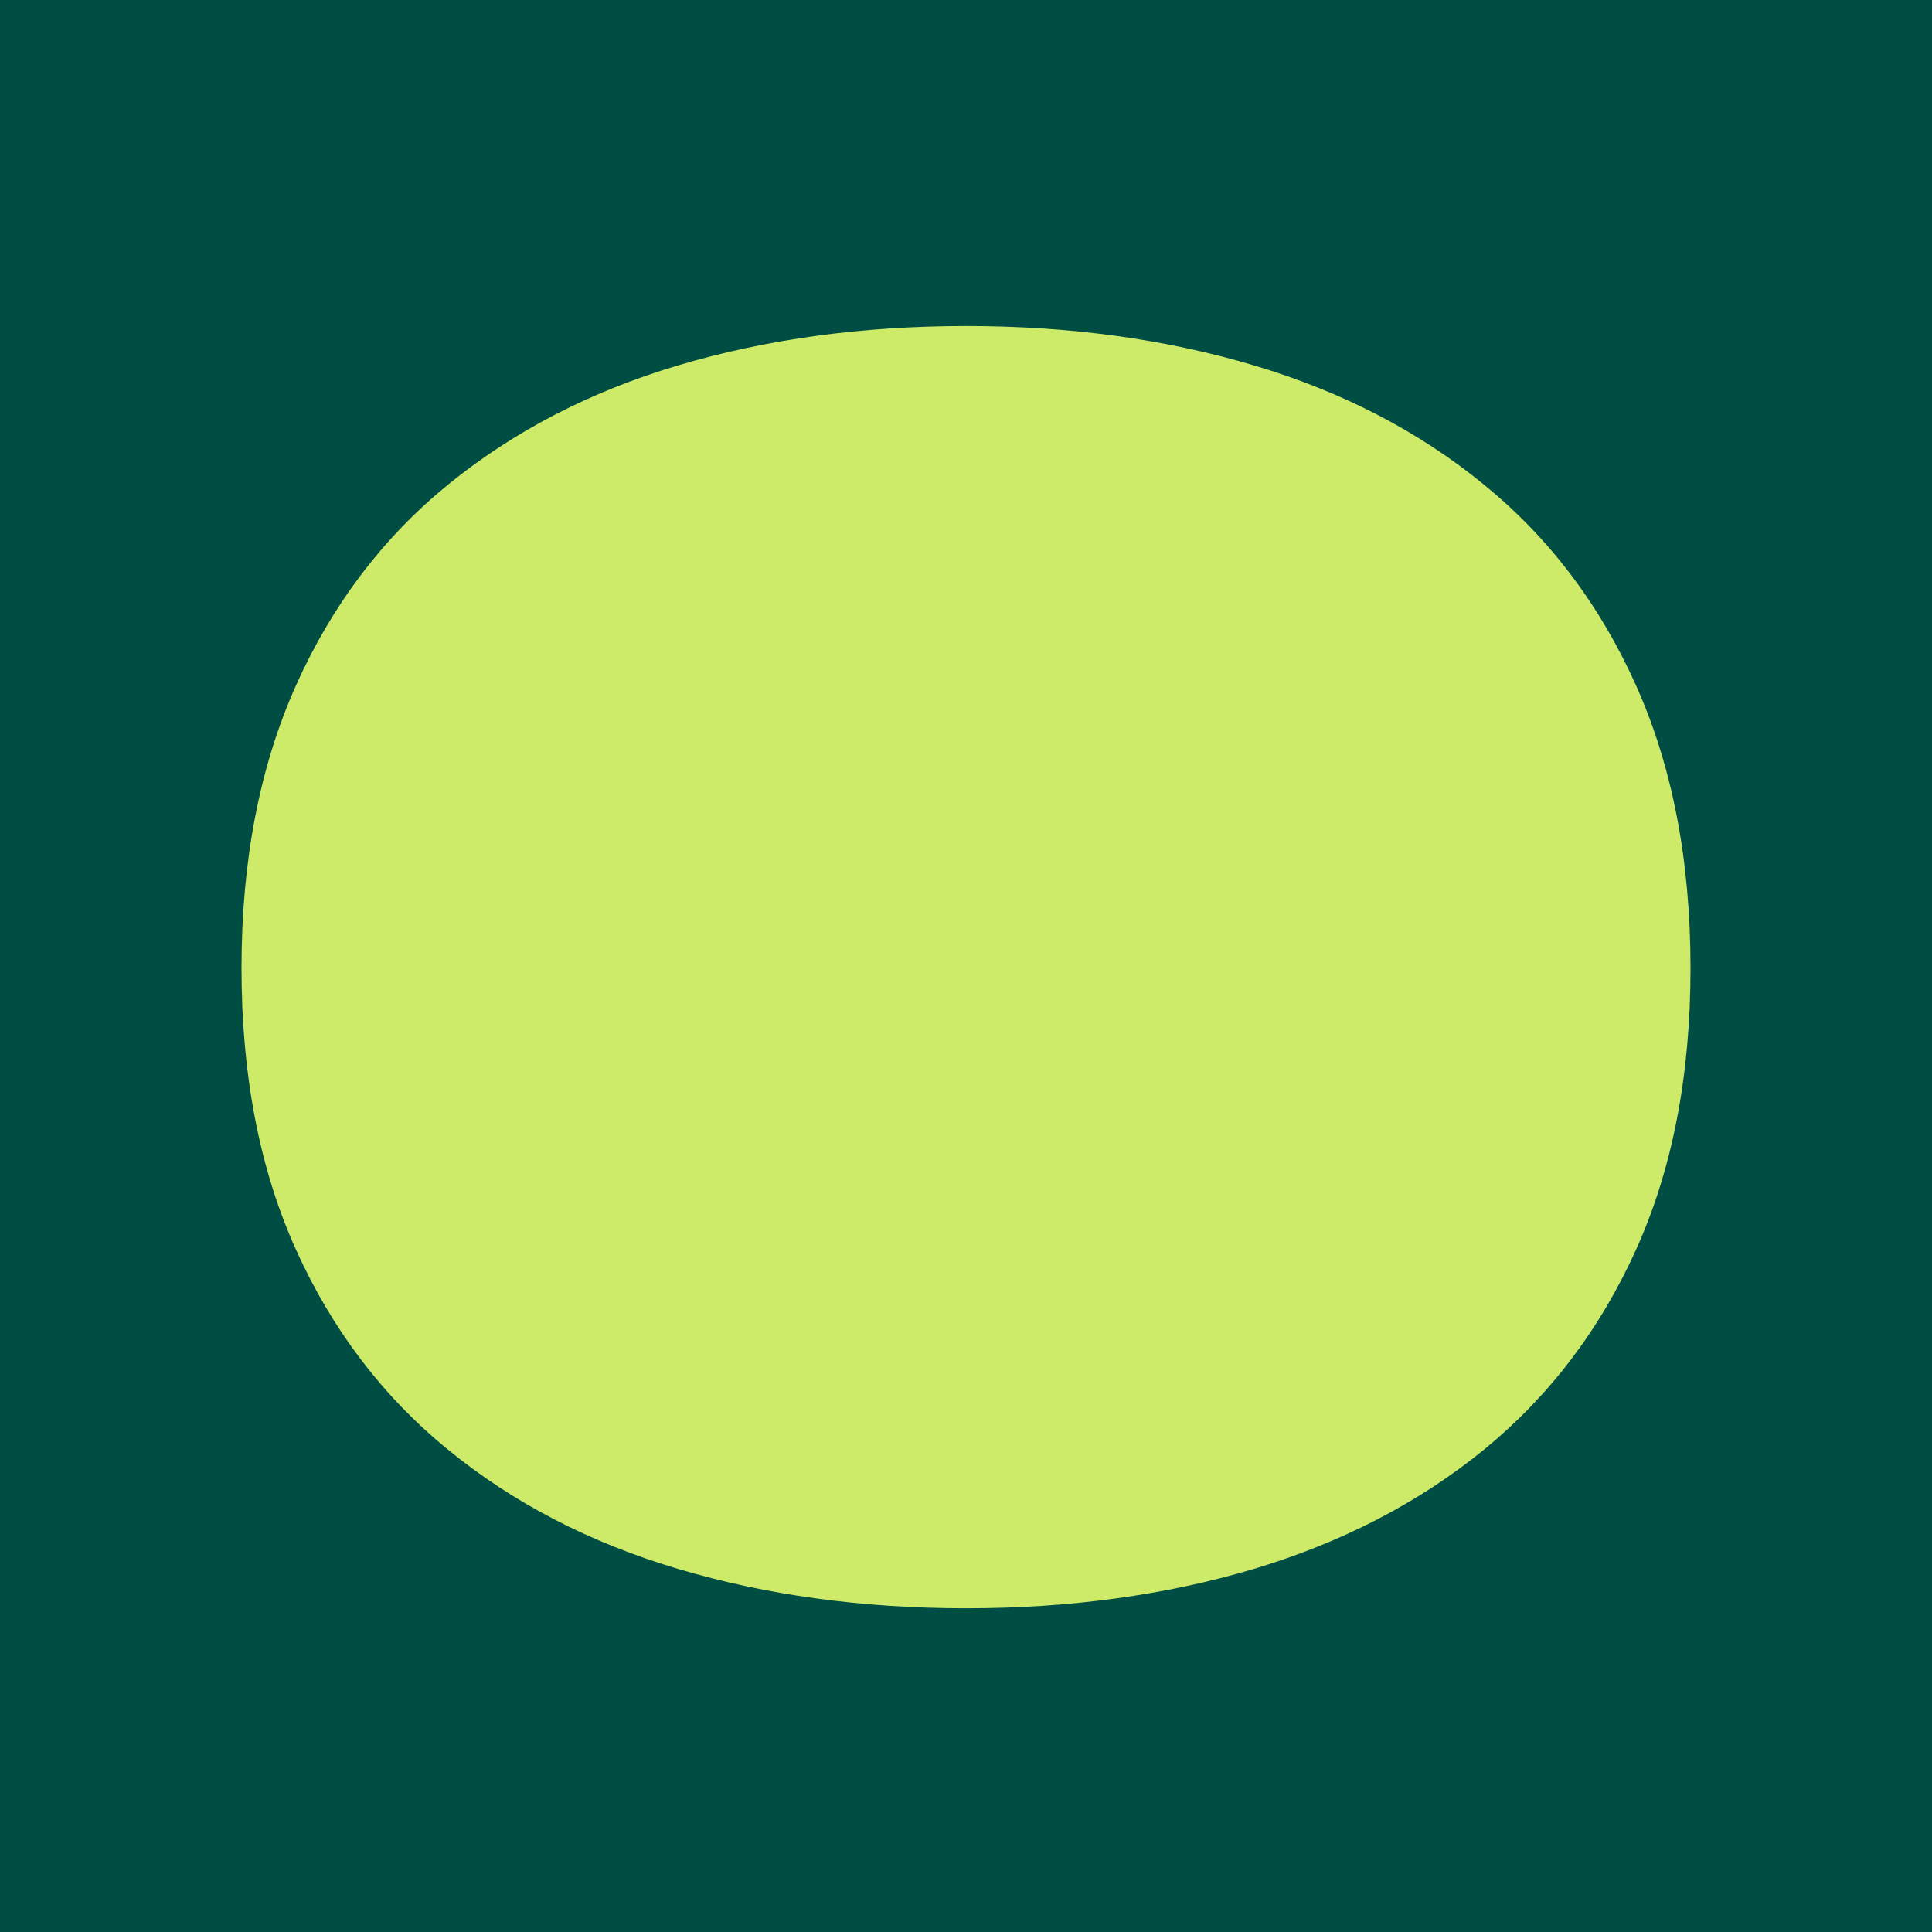 <svg xmlns="http://www.w3.org/2000/svg" version="1.1" xmlns:xlink="http://www.w3.org/1999/xlink" xmlns:svgjs="http://svgjs.dev/svgjs" width="800" height="800"><svg width="800" height="800" viewBox="0 0 800 800" fill="none" xmlns="http://www.w3.org/2000/svg">
<g clip-path="url(#clip0_3265_3407)">
<rect width="800" height="800" fill="#004D43"></rect>
<path d="M400.056 665.953C357.095 665.953 317.243 660.513 280.722 649.635C244.2 638.756 212.451 622.327 185.476 600.236C158.501 578.256 137.521 550.615 122.535 517.424C107.549 484.232 100 445.379 100 400.865C100 356.351 107.549 317.387 122.535 283.862C137.521 250.449 158.501 222.697 185.476 200.717C212.451 178.737 244.2 162.197 280.722 151.318C317.243 140.439 356.984 135 400.056 135C443.127 135 482.757 140.439 519.278 151.318C555.8 162.197 587.549 178.626 614.524 200.717C641.499 222.697 662.479 250.449 677.465 283.862C692.451 317.276 700 356.24 700 400.865C700 445.49 692.451 484.232 677.465 517.424C662.479 550.615 641.499 578.145 614.524 600.236C587.549 622.216 555.8 638.645 519.278 649.635C482.757 660.513 443.016 665.953 400.056 665.953Z" fill="#CDEB69"></path>
</g>
<defs>
<clipPath id="SvgjsClipPath1005">
<rect width="800" height="800" fill="white"></rect>
</clipPath>
</defs>
</svg><style>@media (prefers-color-scheme: light) { :root { filter: none; } }
@media (prefers-color-scheme: dark) { :root { filter: none; } }
</style></svg>